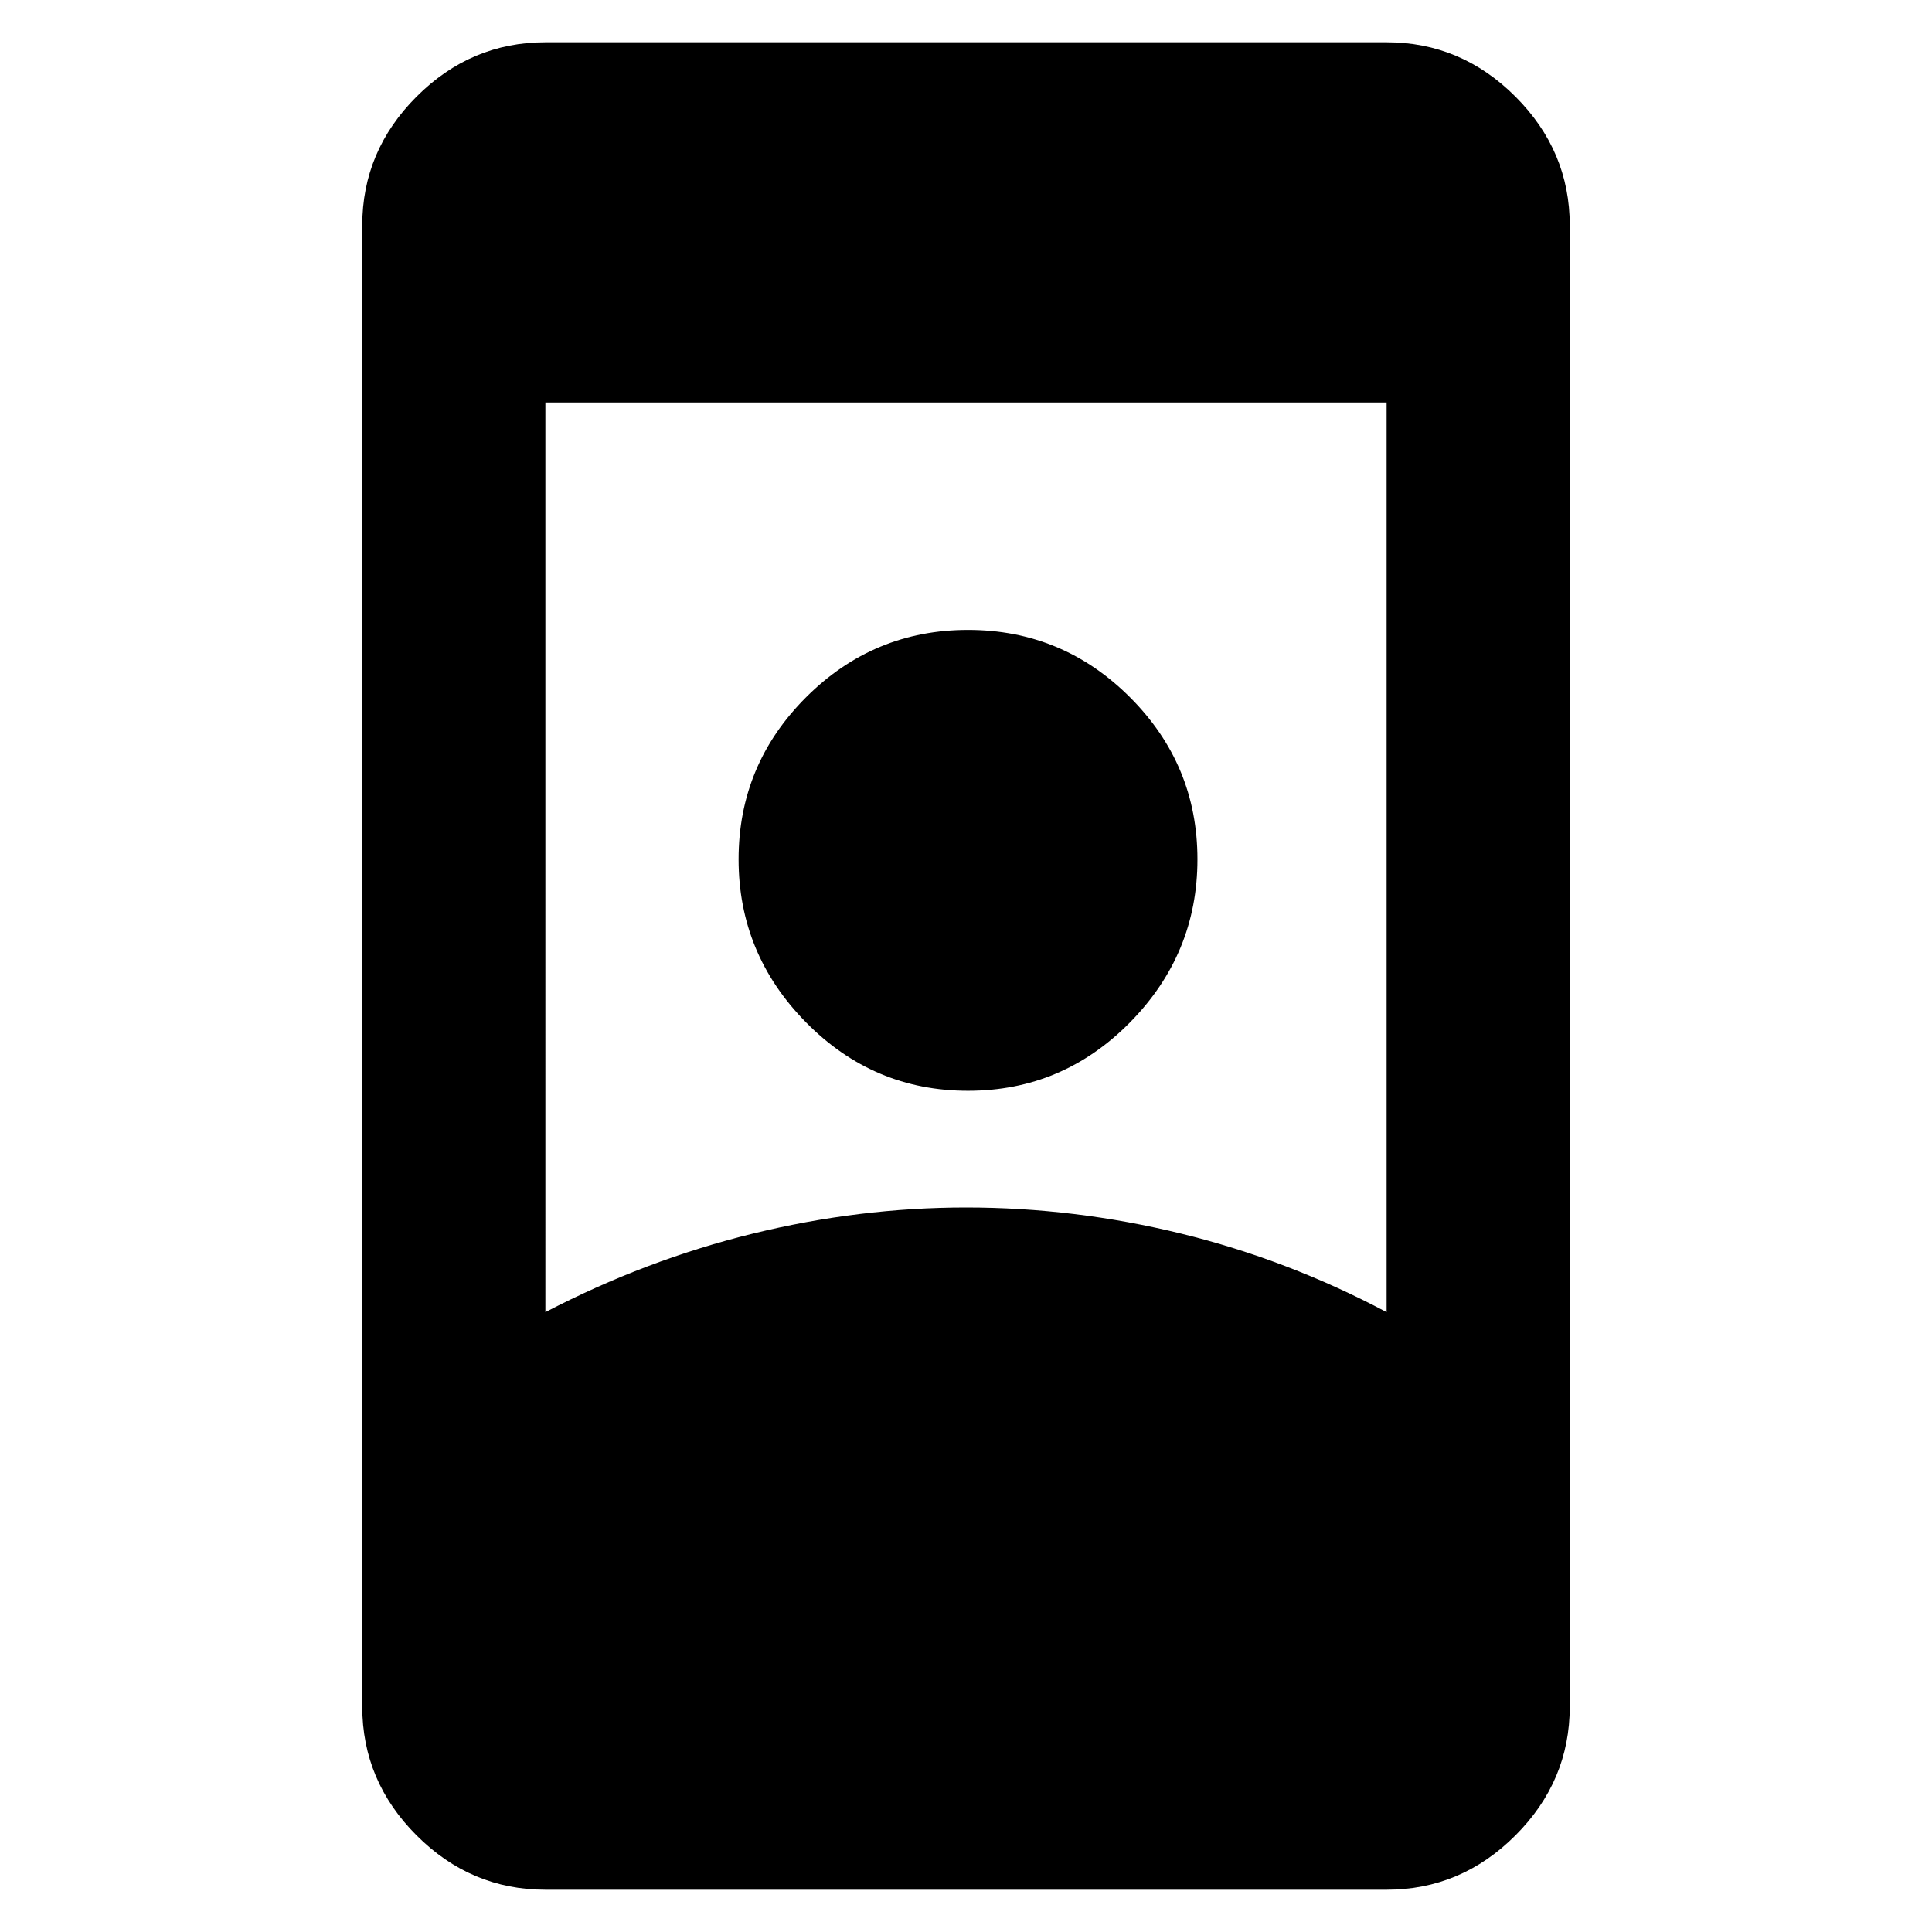 <svg xmlns="http://www.w3.org/2000/svg" height="48" width="48"><path d="M13.55 46.95q-1.85 0-3.2-1.35T9 42.4V5.6q0-1.85 1.35-3.2t3.2-1.35h20.9q1.85 0 3.2 1.35T39 5.6v36.8q0 1.85-1.35 3.2t-3.2 1.35Zm0-14.35q2.5-1.3 5.15-1.95Q21.35 30 24 30q2.7 0 5.35.65 2.65.65 5.1 1.95V10h-20.9Zm10.5-5.5q2.35 0 4.025-1.7 1.675-1.7 1.675-4.05 0-2.35-1.675-4.025Q26.4 15.65 24.05 15.65q-2.35 0-4.025 1.675Q18.35 19 18.35 21.35q0 2.35 1.675 4.05 1.675 1.7 4.025 1.7Z"/></svg>